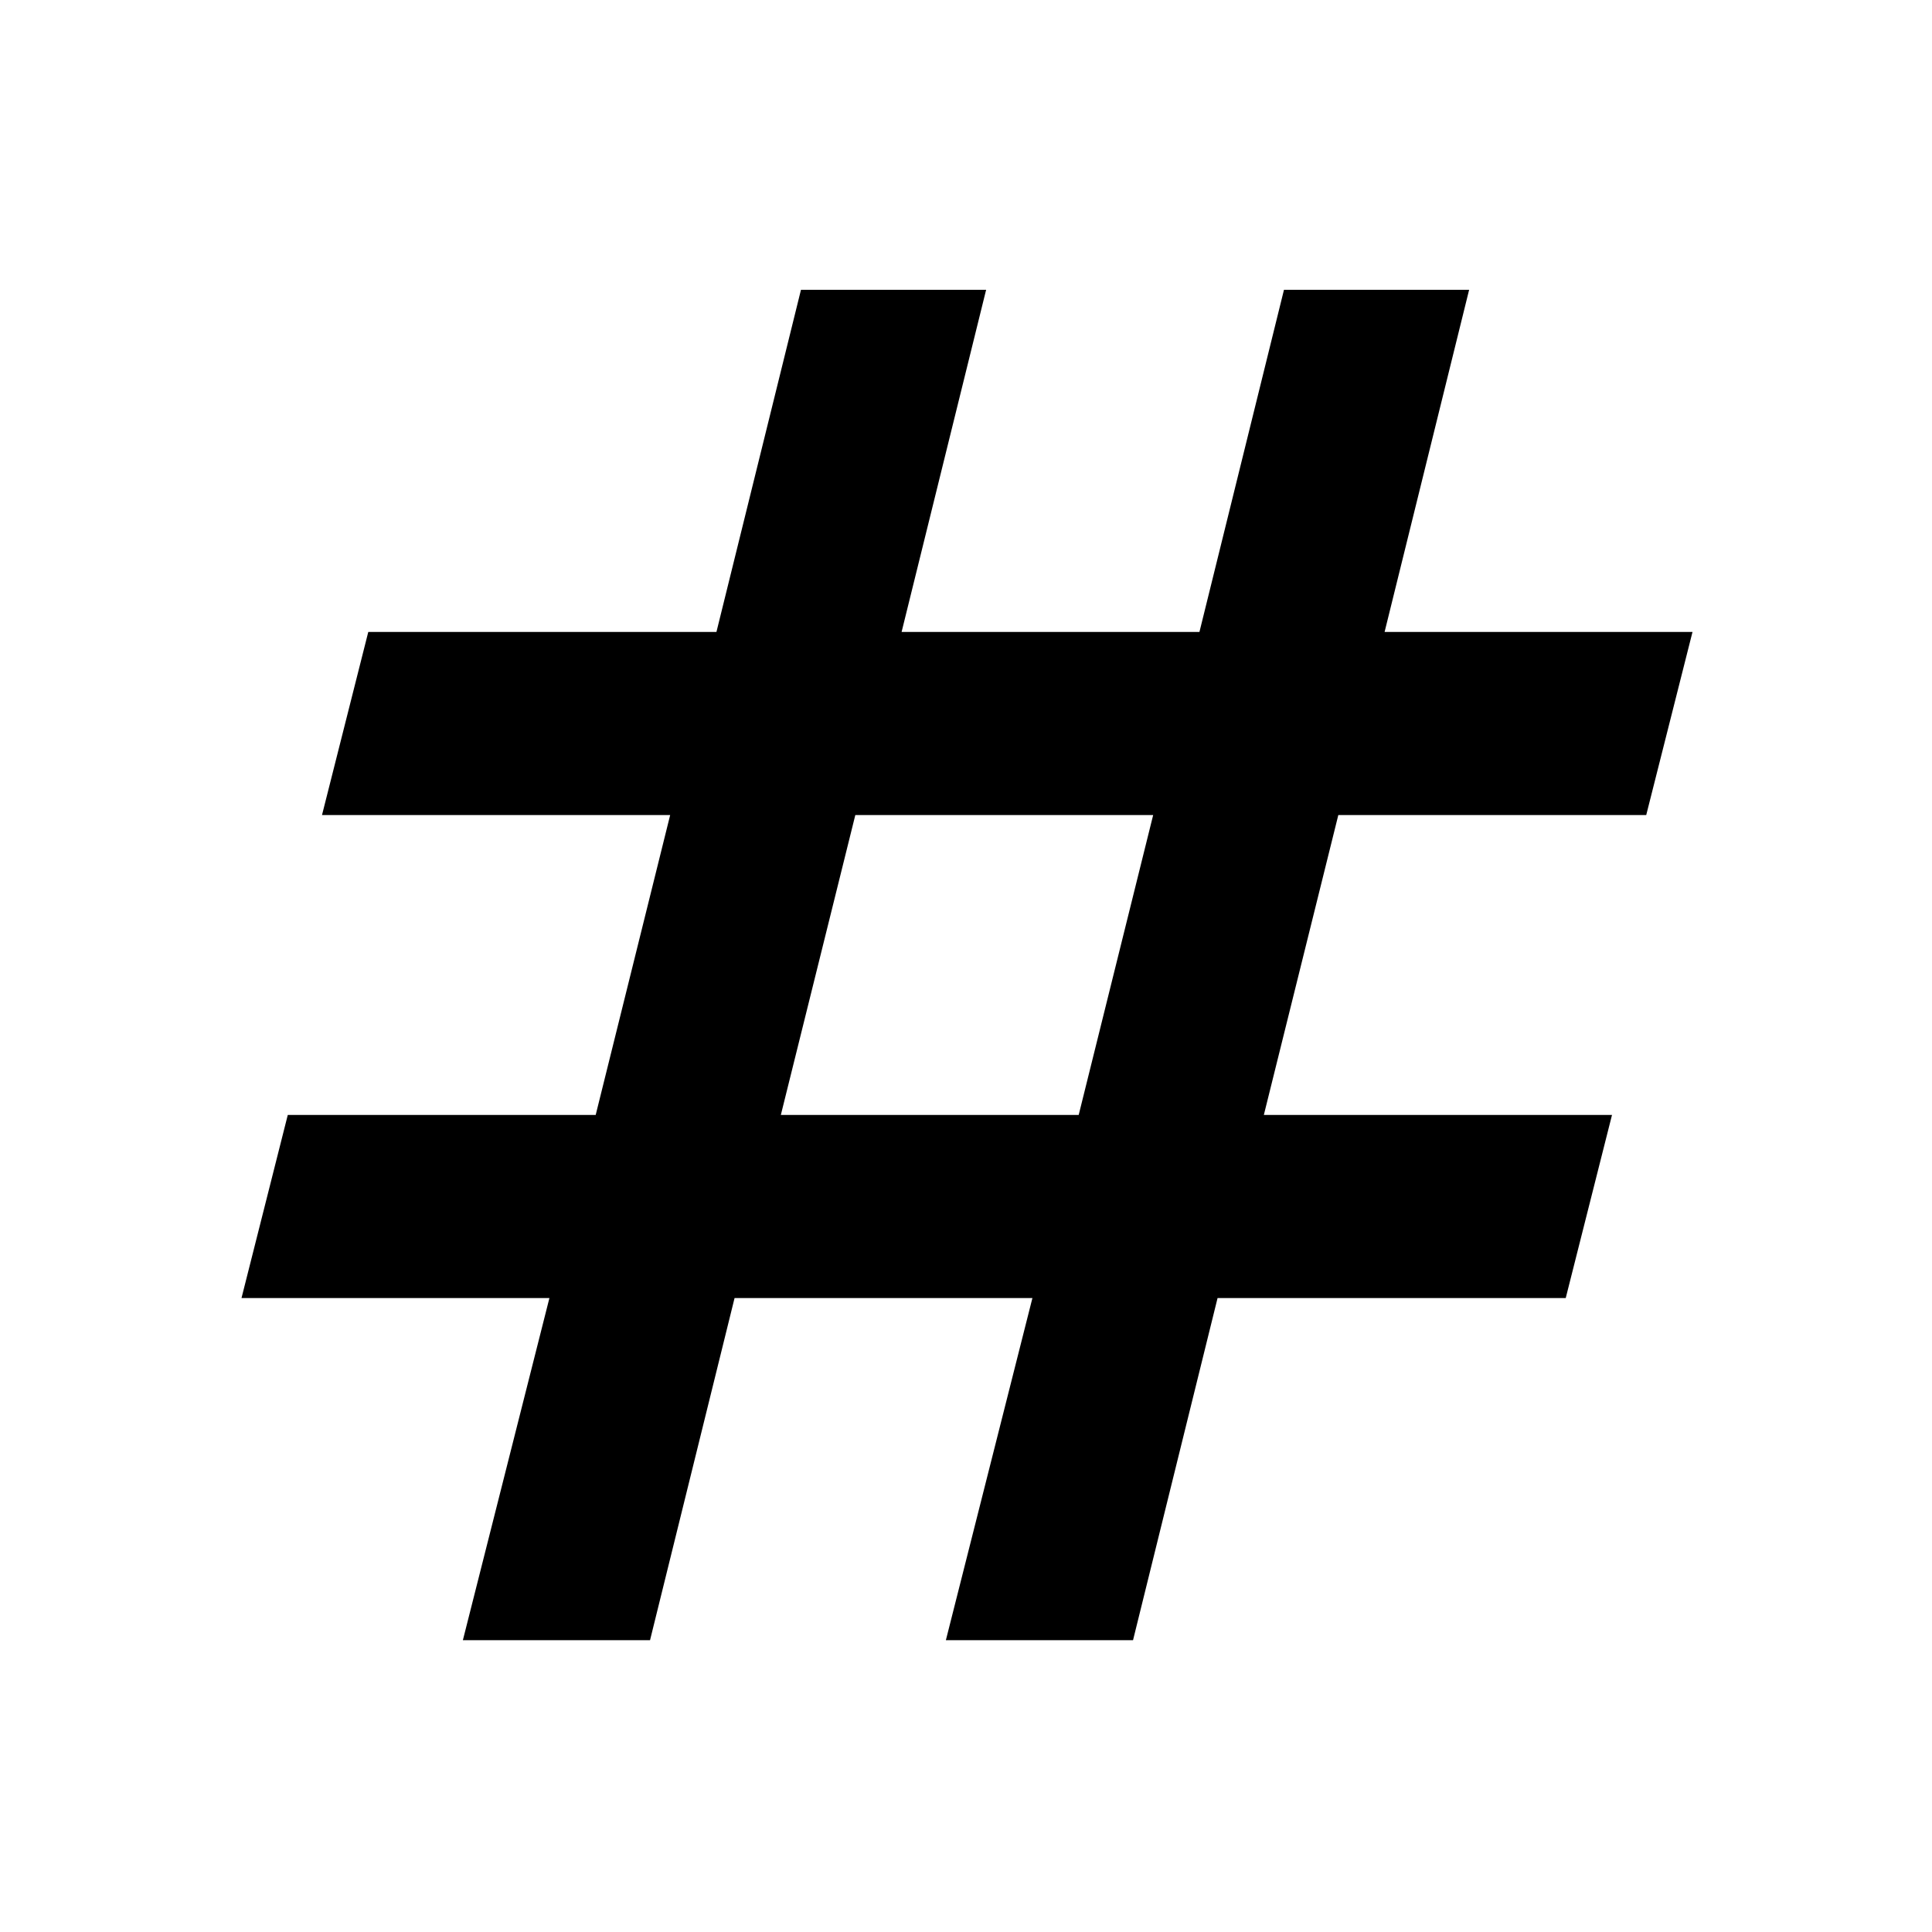 <svg xmlns="http://www.w3.org/2000/svg" height="48" width="48"><path d="M11.5 40.75 13.65 32.25H6L7.15 27.7H14.8L16.65 20.25H8L9.15 15.7H17.8L19.9 7.2H24.5L22.4 15.7H29.8L31.9 7.2H36.5L34.4 15.7H42.05L40.9 20.25H33.25L31.4 27.7H40.05L38.9 32.25H30.25L28.15 40.75H23.5L25.65 32.25H18.25L16.15 40.75ZM19.4 27.7H26.8L28.65 20.25H21.25Z"/></svg>